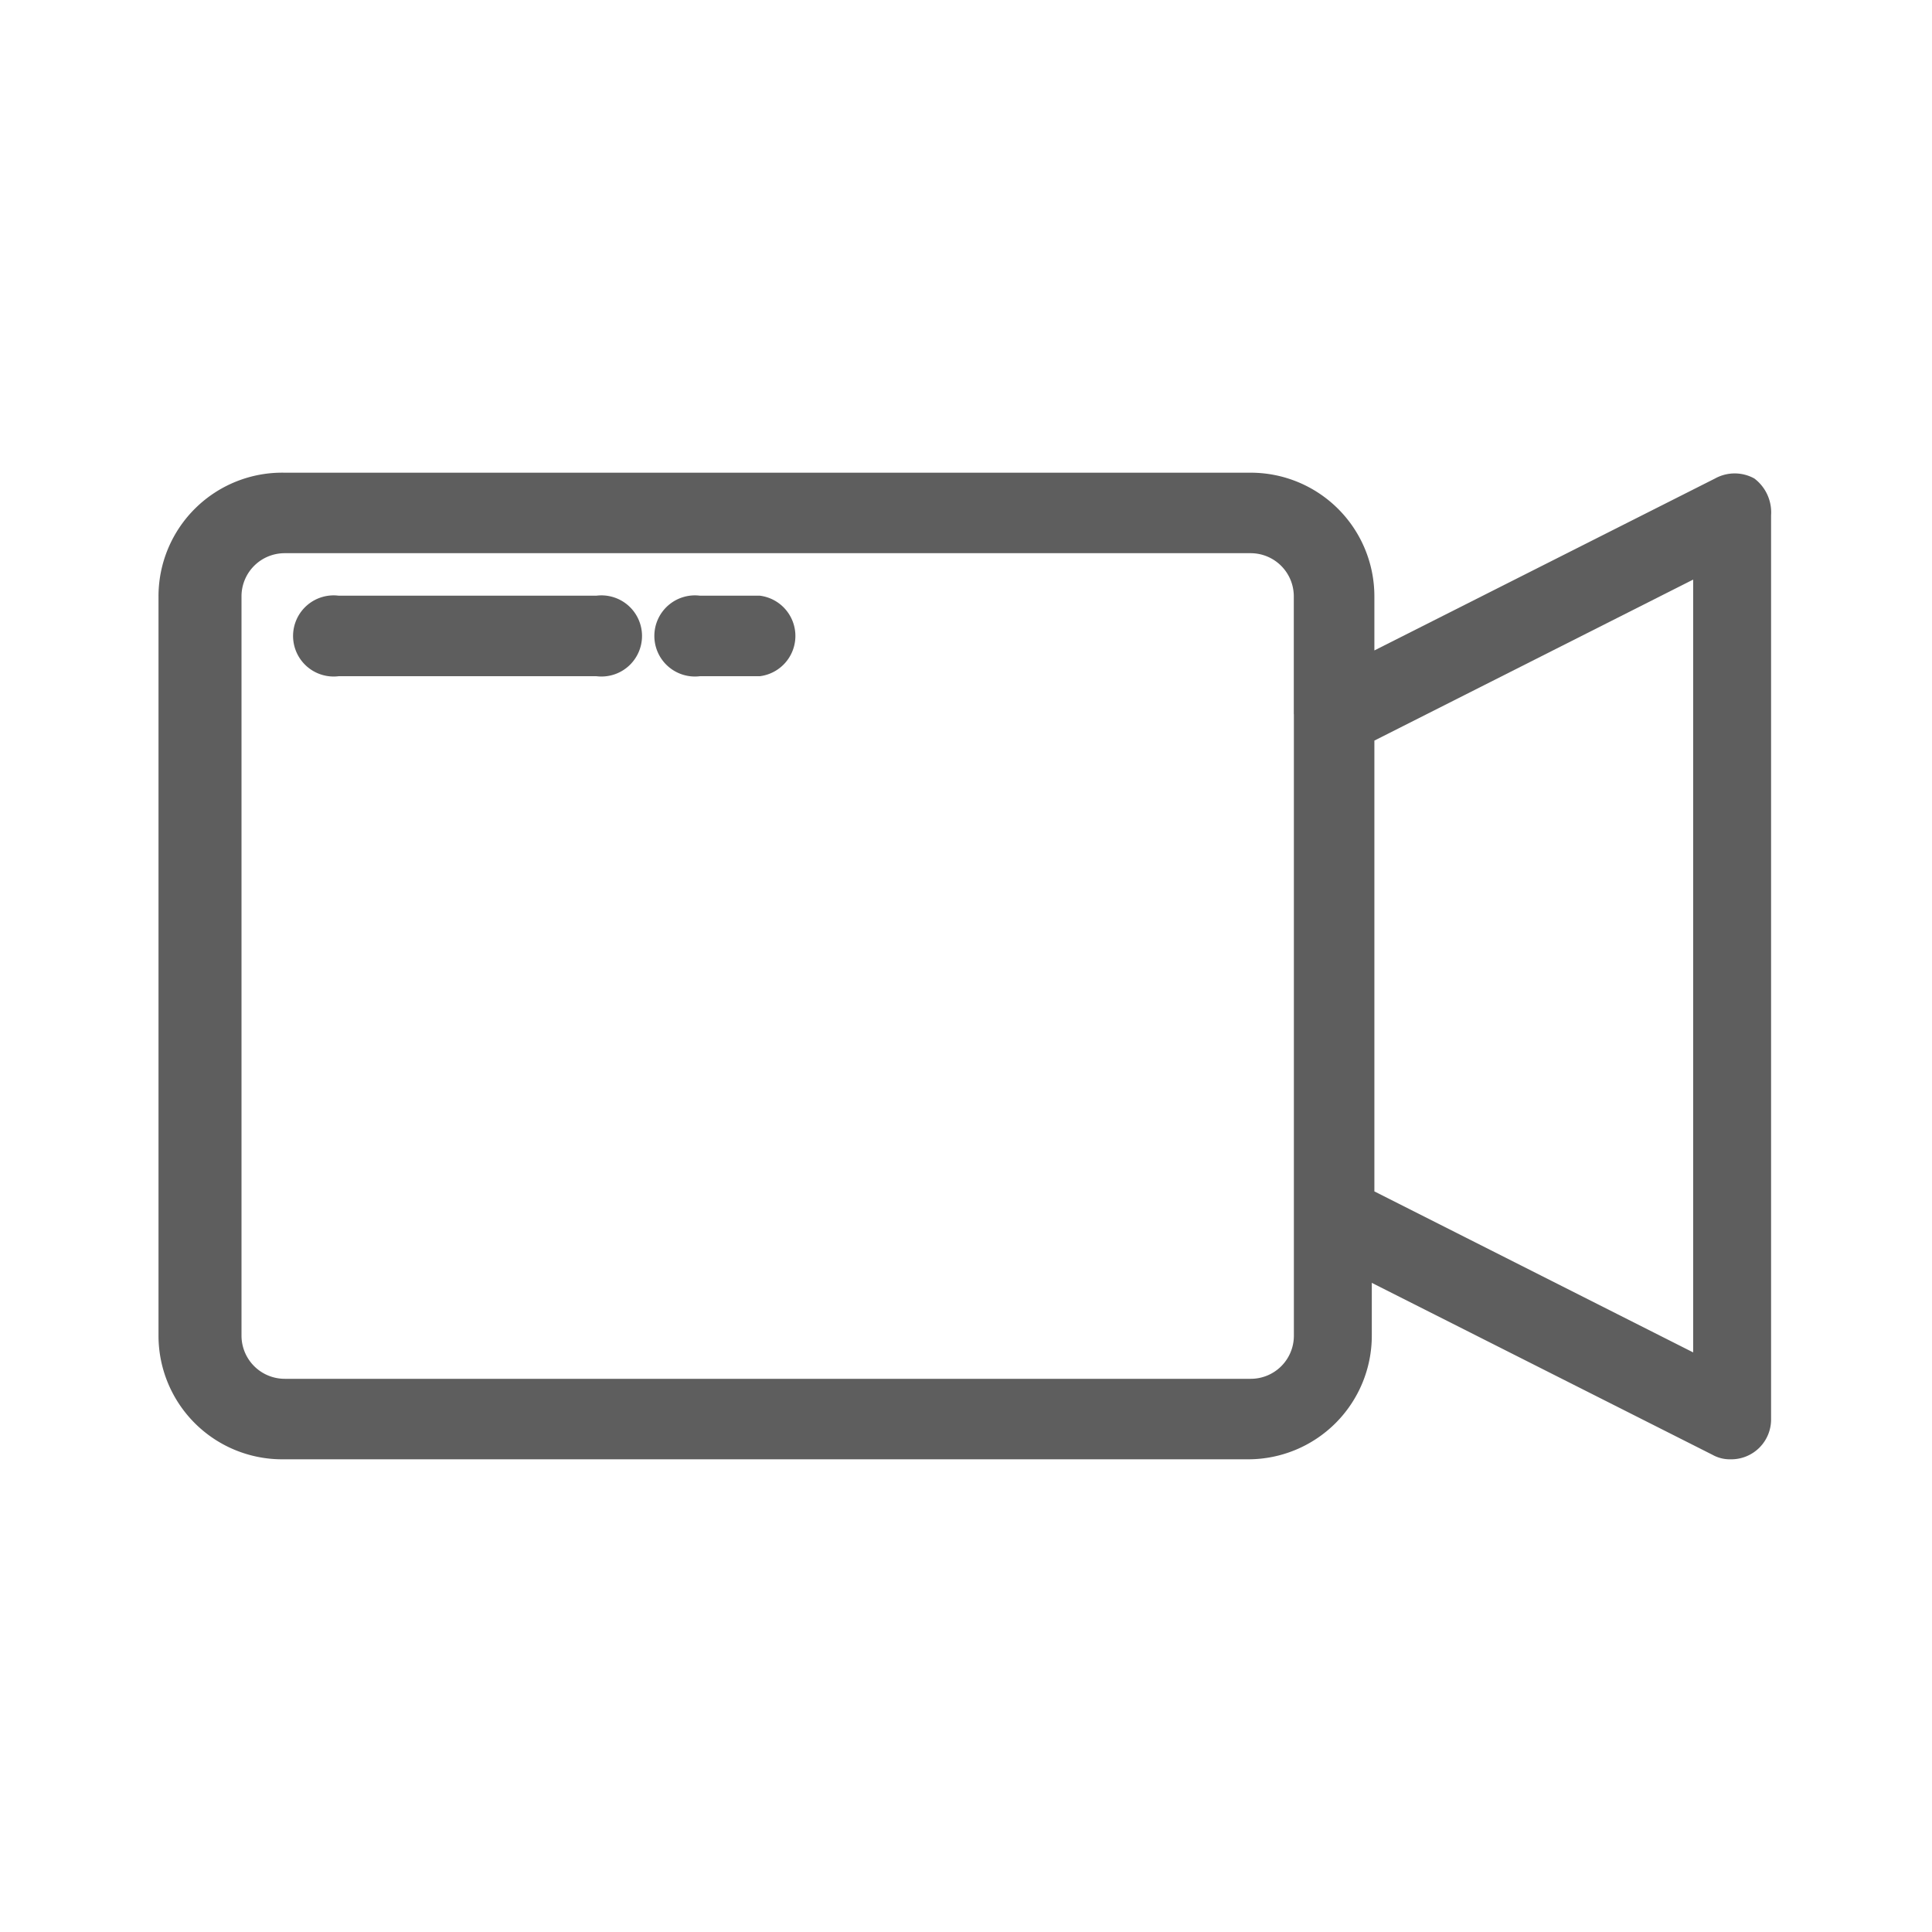 <svg width="24" height="24" viewBox="0 0 24 24" fill="none" xmlns="http://www.w3.org/2000/svg">
    <path d="M21.793 5.944a.504.504 0 0 0-.488 0L17.073 8.08v-.672a1.536 1.536 0 0 0-1.536-1.536h-12a1.536 1.536 0 0 0-1.568 1.536v9.184a1.536 1.536 0 0 0 1.536 1.536h12a1.536 1.536 0 0 0 1.536-1.536v-.656l4.232 2.136a.44.44 0 0 0 .224.056.495.495 0 0 0 .504-.504V6.4a.527.527 0 0 0-.208-.456zm-5.72 2.928v7.72a.535.535 0 0 1-.536.536h-12A.537.537 0 0 1 3 16.592V7.408a.536.536 0 0 1 .536-.536h12a.536.536 0 0 1 .536.536v1.464zm4.96 7.928-3.96-2V9.2l3.96-2v9.6z" fill="#5E5E5E"/>
    <path d="M7.408 7.4h-3.2a.504.504 0 1 0 0 1h3.2a.504.504 0 1 0 0-1zM9.44 7.4h-.744a.504.504 0 1 0 0 1h.744a.504.504 0 0 0 0-1z" fill="#5E5E5E"/>
</svg>
